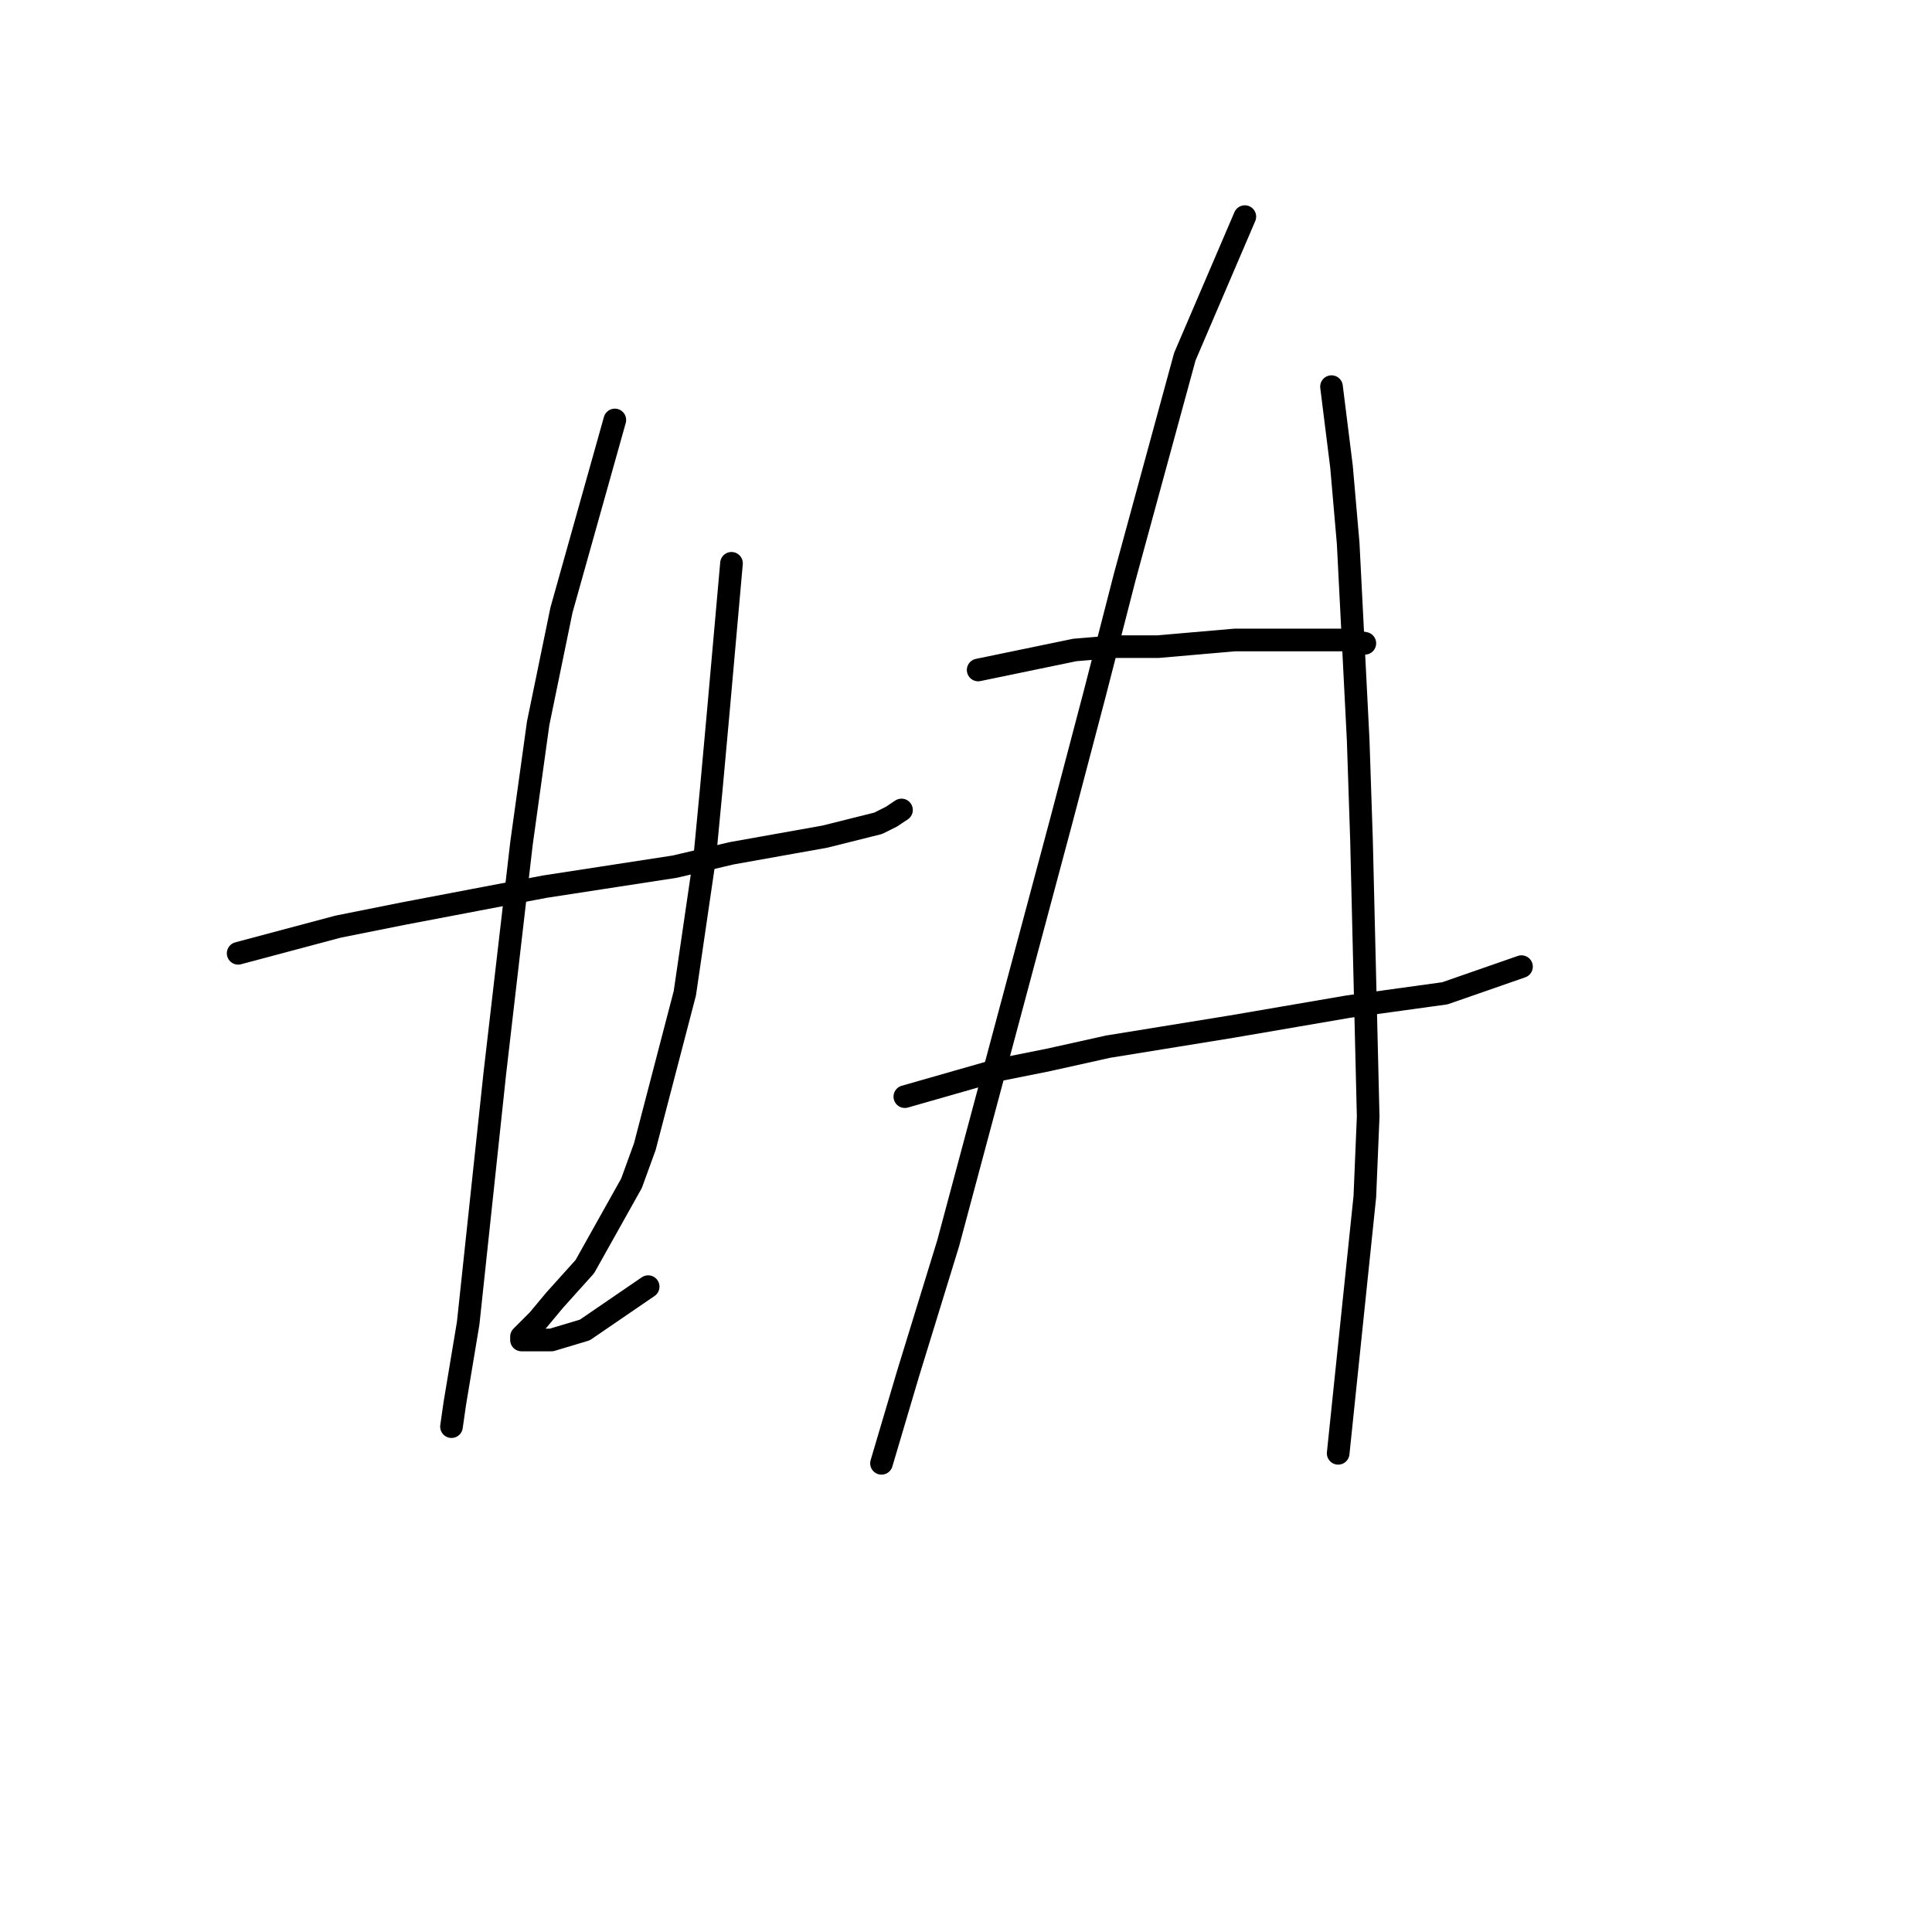 <?xml version="1.0" standalone="no"?>
    <svg width="256" height="256" xmlns="http://www.w3.org/2000/svg" version="1.1">
    <polyline stroke="black" stroke-width="3" stroke-linecap="round" fill="transparent" stroke-linejoin="round" points="31.557 126.318 44.808 122.785 53.642 121.018 62.917 119.251 72.193 117.485 89.418 114.834 96.927 113.068 109.294 110.859 116.362 109.092 118.128 108.209 119.453 107.326 119.453 107.326 " />
        <polyline stroke="black" stroke-width="3" stroke-linecap="round" fill="transparent" stroke-linejoin="round" points="81.468 55.648 74.401 80.824 71.309 95.842 69.101 111.743 65.567 142.219 62.034 175.346 60.267 185.946 59.825 189.038 59.825 189.038 " />
        <polyline stroke="black" stroke-width="3" stroke-linecap="round" fill="transparent" stroke-linejoin="round" points="96.927 74.641 95.16 94.517 94.277 104.234 93.394 113.509 90.743 131.619 85.443 151.936 83.676 156.795 77.493 167.837 73.518 172.254 71.309 174.904 70.426 175.788 69.101 177.113 69.101 177.554 71.309 177.554 73.076 177.554 77.493 176.229 85.885 170.487 85.885 170.487 " />
        <polyline stroke="black" stroke-width="3" stroke-linecap="round" fill="transparent" stroke-linejoin="round" points="129.612 88.775 142.421 86.125 147.721 85.683 153.463 85.683 163.622 84.8 172.014 84.8 178.198 84.8 180.848 85.241 180.848 85.241 " />
        <polyline stroke="black" stroke-width="3" stroke-linecap="round" fill="transparent" stroke-linejoin="round" points="119.895 145.311 132.262 141.777 138.888 140.452 146.838 138.686 163.181 136.036 178.64 133.385 191.449 131.619 201.607 128.085 201.607 128.085 " />
        <polyline stroke="black" stroke-width="3" stroke-linecap="round" fill="transparent" stroke-linejoin="round" points="164.947 28.705 156.997 47.256 149.046 76.408 145.071 91.867 140.654 108.651 132.262 140.011 125.637 164.745 120.337 181.971 116.803 193.897 116.803 193.897 " />
        <polyline stroke="black" stroke-width="3" stroke-linecap="round" fill="transparent" stroke-linejoin="round" points="176.431 51.231 177.756 61.832 178.64 71.991 179.965 98.05 180.406 111.301 181.29 147.961 180.848 158.562 177.315 192.572 177.315 192.572 " />
        </svg>
